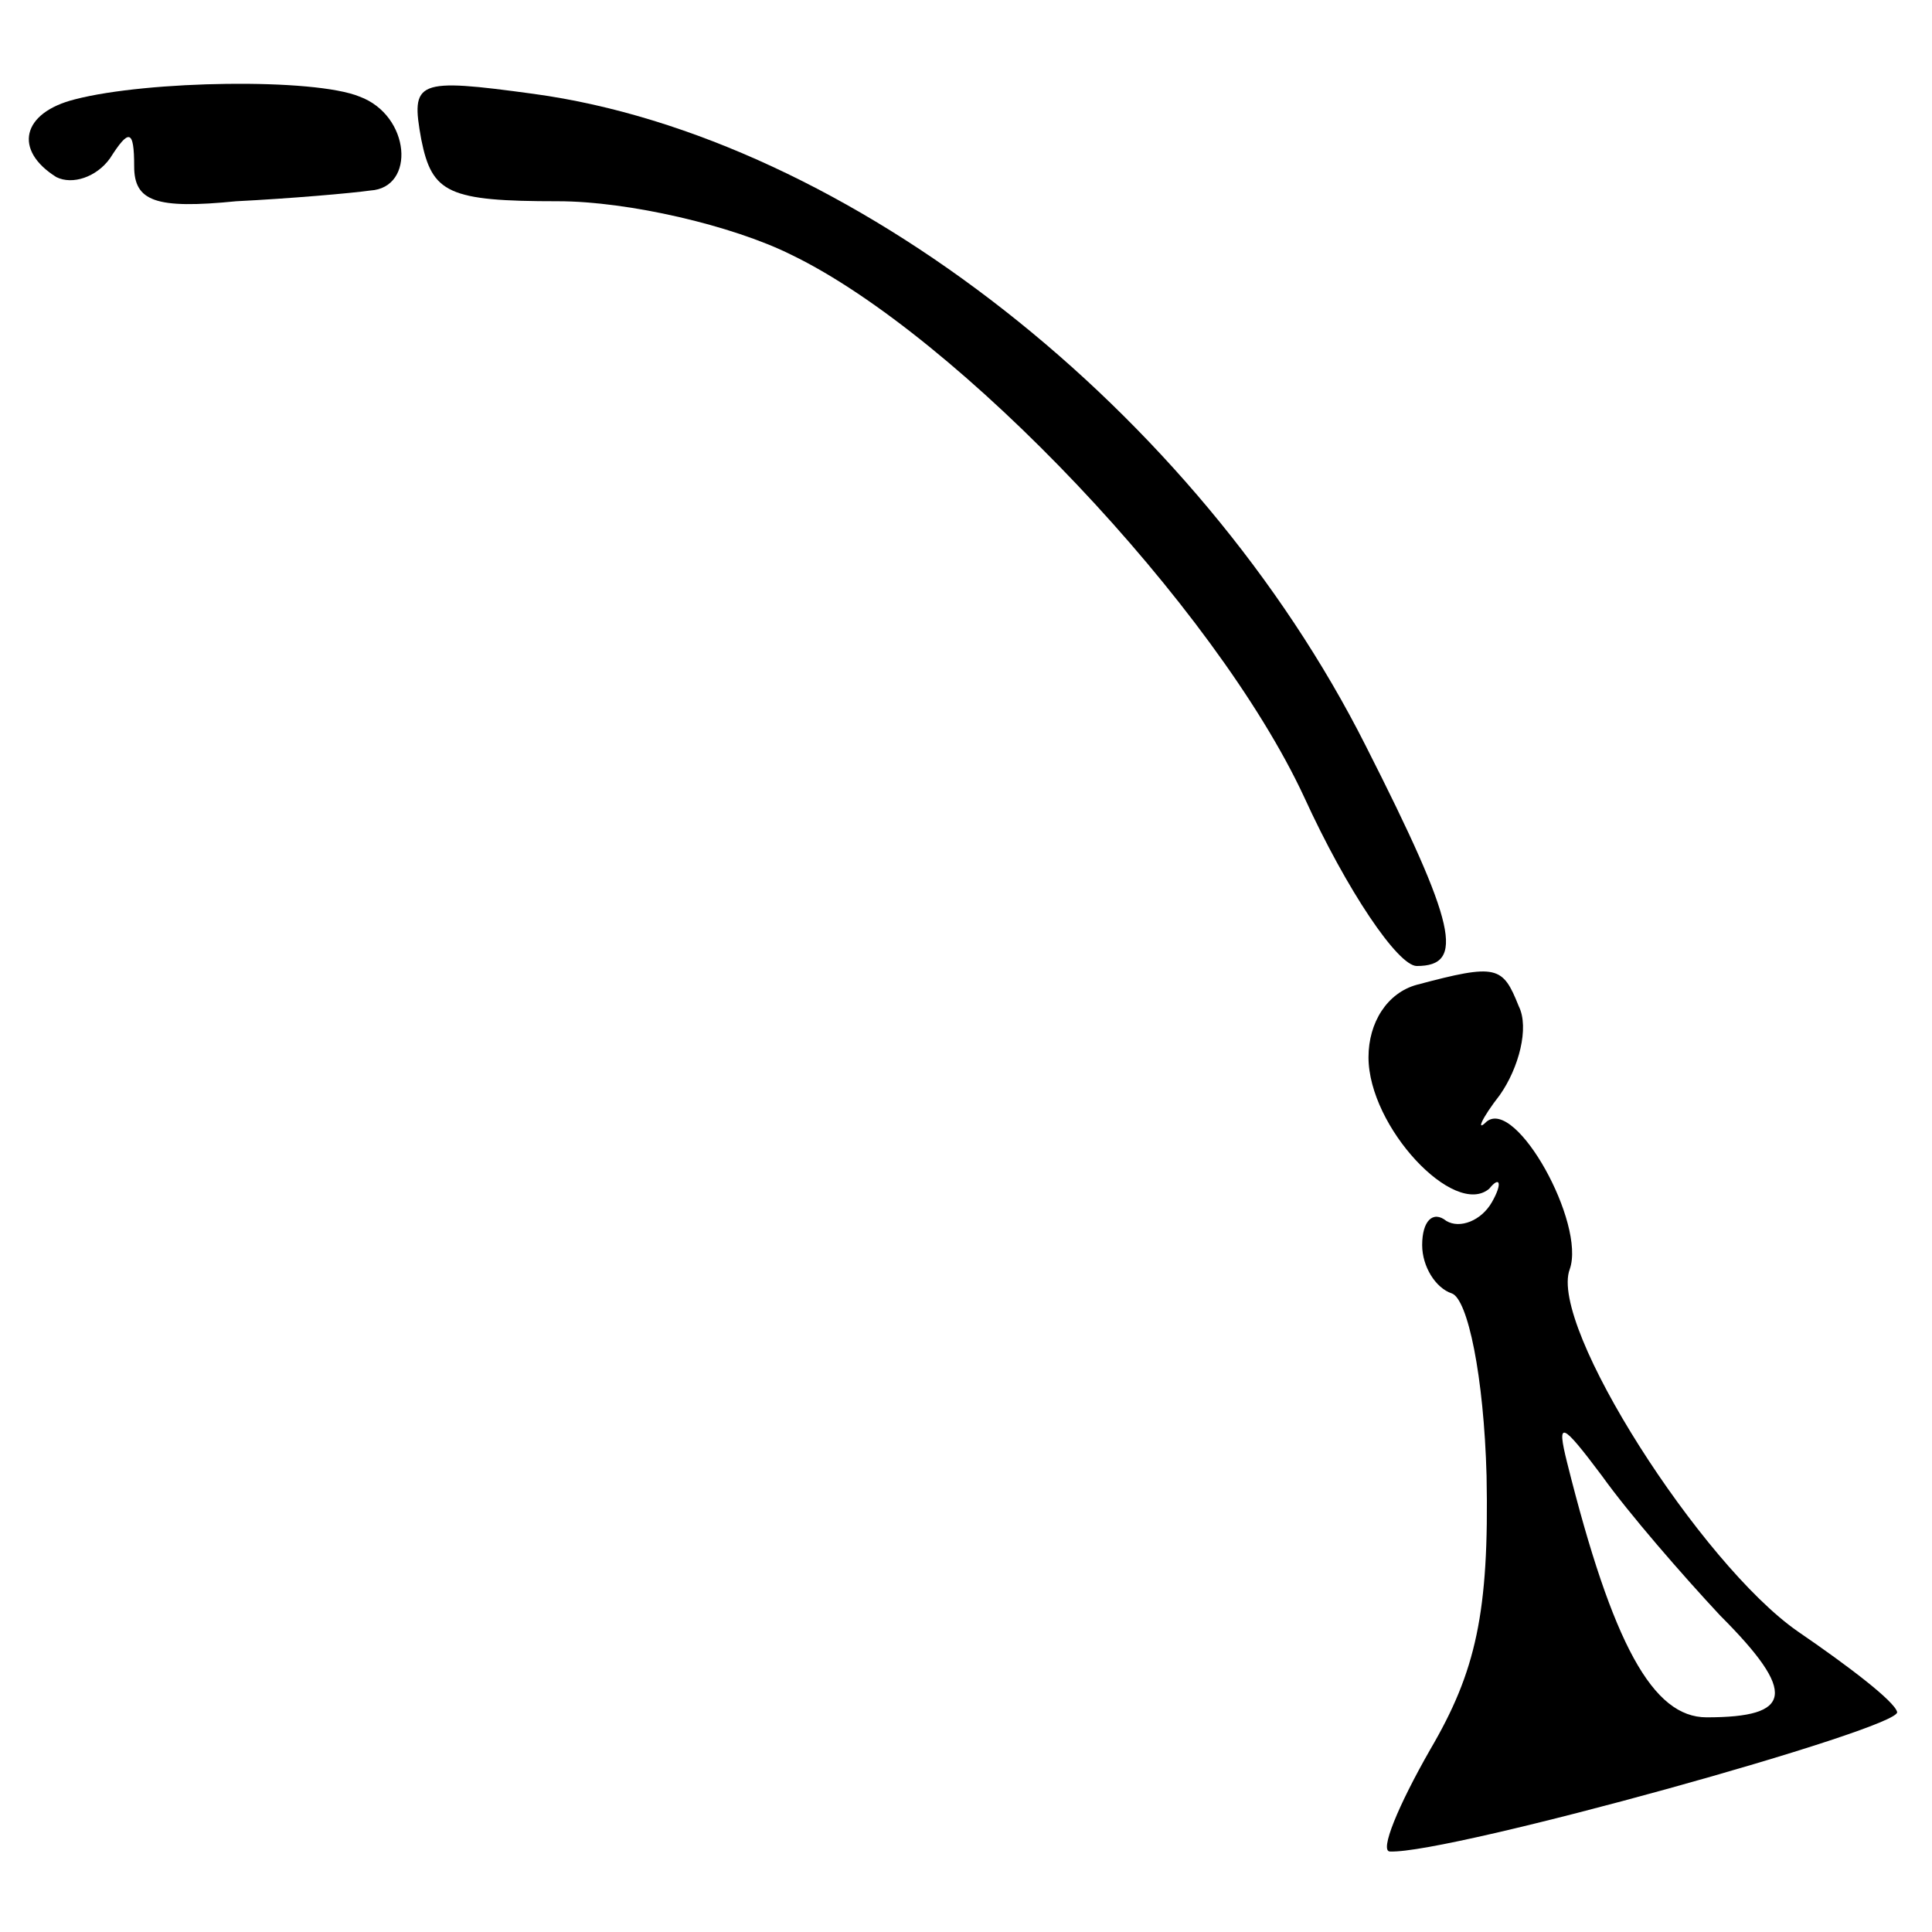 <?xml version="1.0" standalone="no"?>
<!DOCTYPE svg PUBLIC "-//W3C//DTD SVG 20010904//EN"
 "http://www.w3.org/TR/2001/REC-SVG-20010904/DTD/svg10.dtd">
<svg version="1.0" xmlns="http://www.w3.org/2000/svg"
 width="72pt" height="72pt" viewBox="0 0 72 72"
 preserveAspectRatio="xMidYMid meet">
<g transform="translate(0,72) scale(0.1,-0.1)"
fill="#000000" stroke="none">
<path d="M28 683 c-20 -5 -23 -19 -7 -29 6 -3 15 0 20 7 7 11 9 11 9 -3 0 -13
8 -16 38 -13 20 1 43 3 50 4 17 1 15 28 -4 35 -17 7 -79 6 -106 -1z"/>
<path d="M157 668 c4 -20 10 -23 51 -23 26 0 65 -9 87 -20 62 -30 158 -131
191 -202 16 -35 35 -63 42 -63 18 0 15 15 -19 82 -63 125 -193 227 -310 243
-44 6 -46 5 -42 -17z"/>
<path d="M528 353 c-11 -3 -18 -14 -18 -27 0 -26 32 -60 45 -49 4 5 5 2 1 -5
-4 -7 -12 -10 -17 -7 -5 4 -9 0 -9 -9 0 -8 5 -16 11 -18 6 -2 12 -31 13 -68 1
-51 -4 -73 -21 -102 -12 -21 -19 -38 -15 -38 22 -1 191 46 189 52 -1 4 -18 17
-37 30 -36 25 -93 114 -85 135 6 17 -20 64 -31 55 -4 -4 -2 1 5 10 7 10 11 25
7 33 -6 15 -8 16 -38 8z m113 -235 c29 -29 27 -38 -5 -38 -20 0 -35 27 -52 95
-4 16 -2 15 13 -5 10 -14 30 -37 44 -52z"/>
</g>
</svg>
